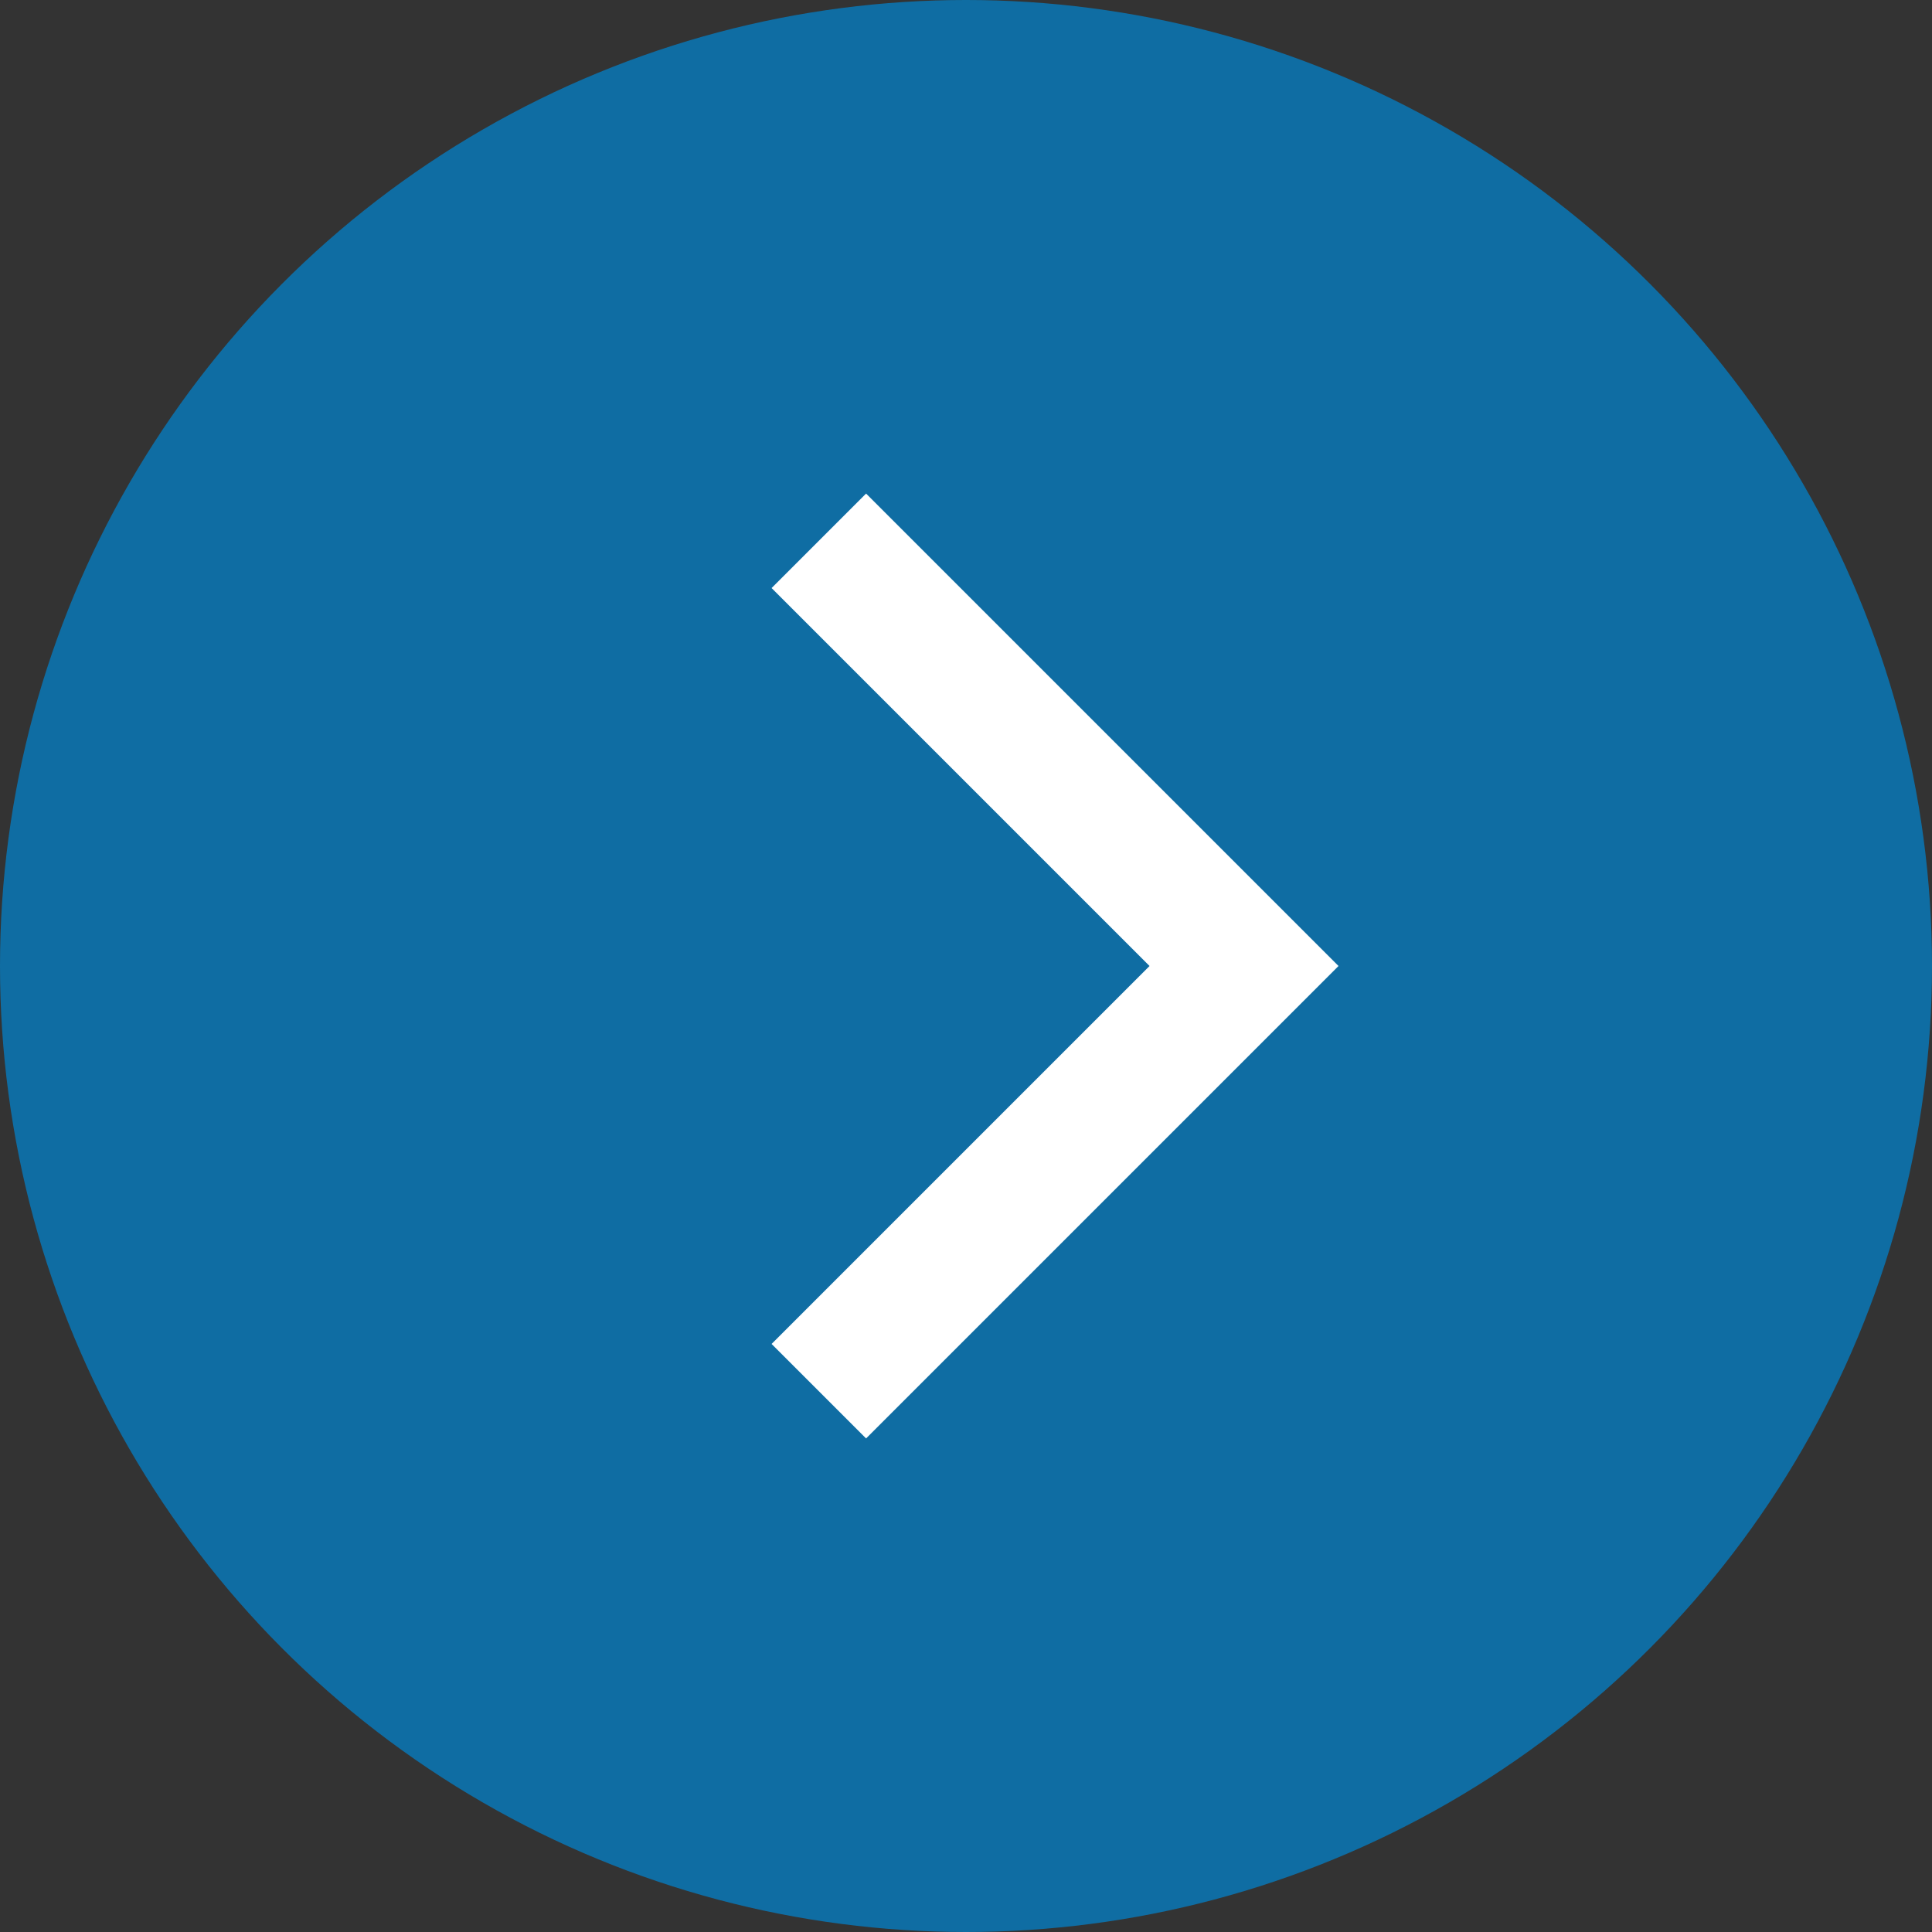 <svg xmlns="http://www.w3.org/2000/svg" viewBox="0 0 64 64"><rect x="0" y="0" width="64" height="64" fill="#333333" stroke="none"/><defs><style>.cls-1{fill:#0f6da3;}.cls-2{fill:#fff;}.cls-3{fill:none;}</style></defs><title>c-carousel_next</title><g id="レイヤー_2" data-name="レイヤー 2"><g id="c-carousel_next"><circle class="cls-1" cx="32" cy="32" r="32"/><polygon class="cls-2" points="28.69 47.65 25.56 44.52 38.08 32 25.56 19.48 28.69 16.35 44.34 32 28.69 47.65"/><rect class="cls-3" width="64" height="64"/></g></g></svg>